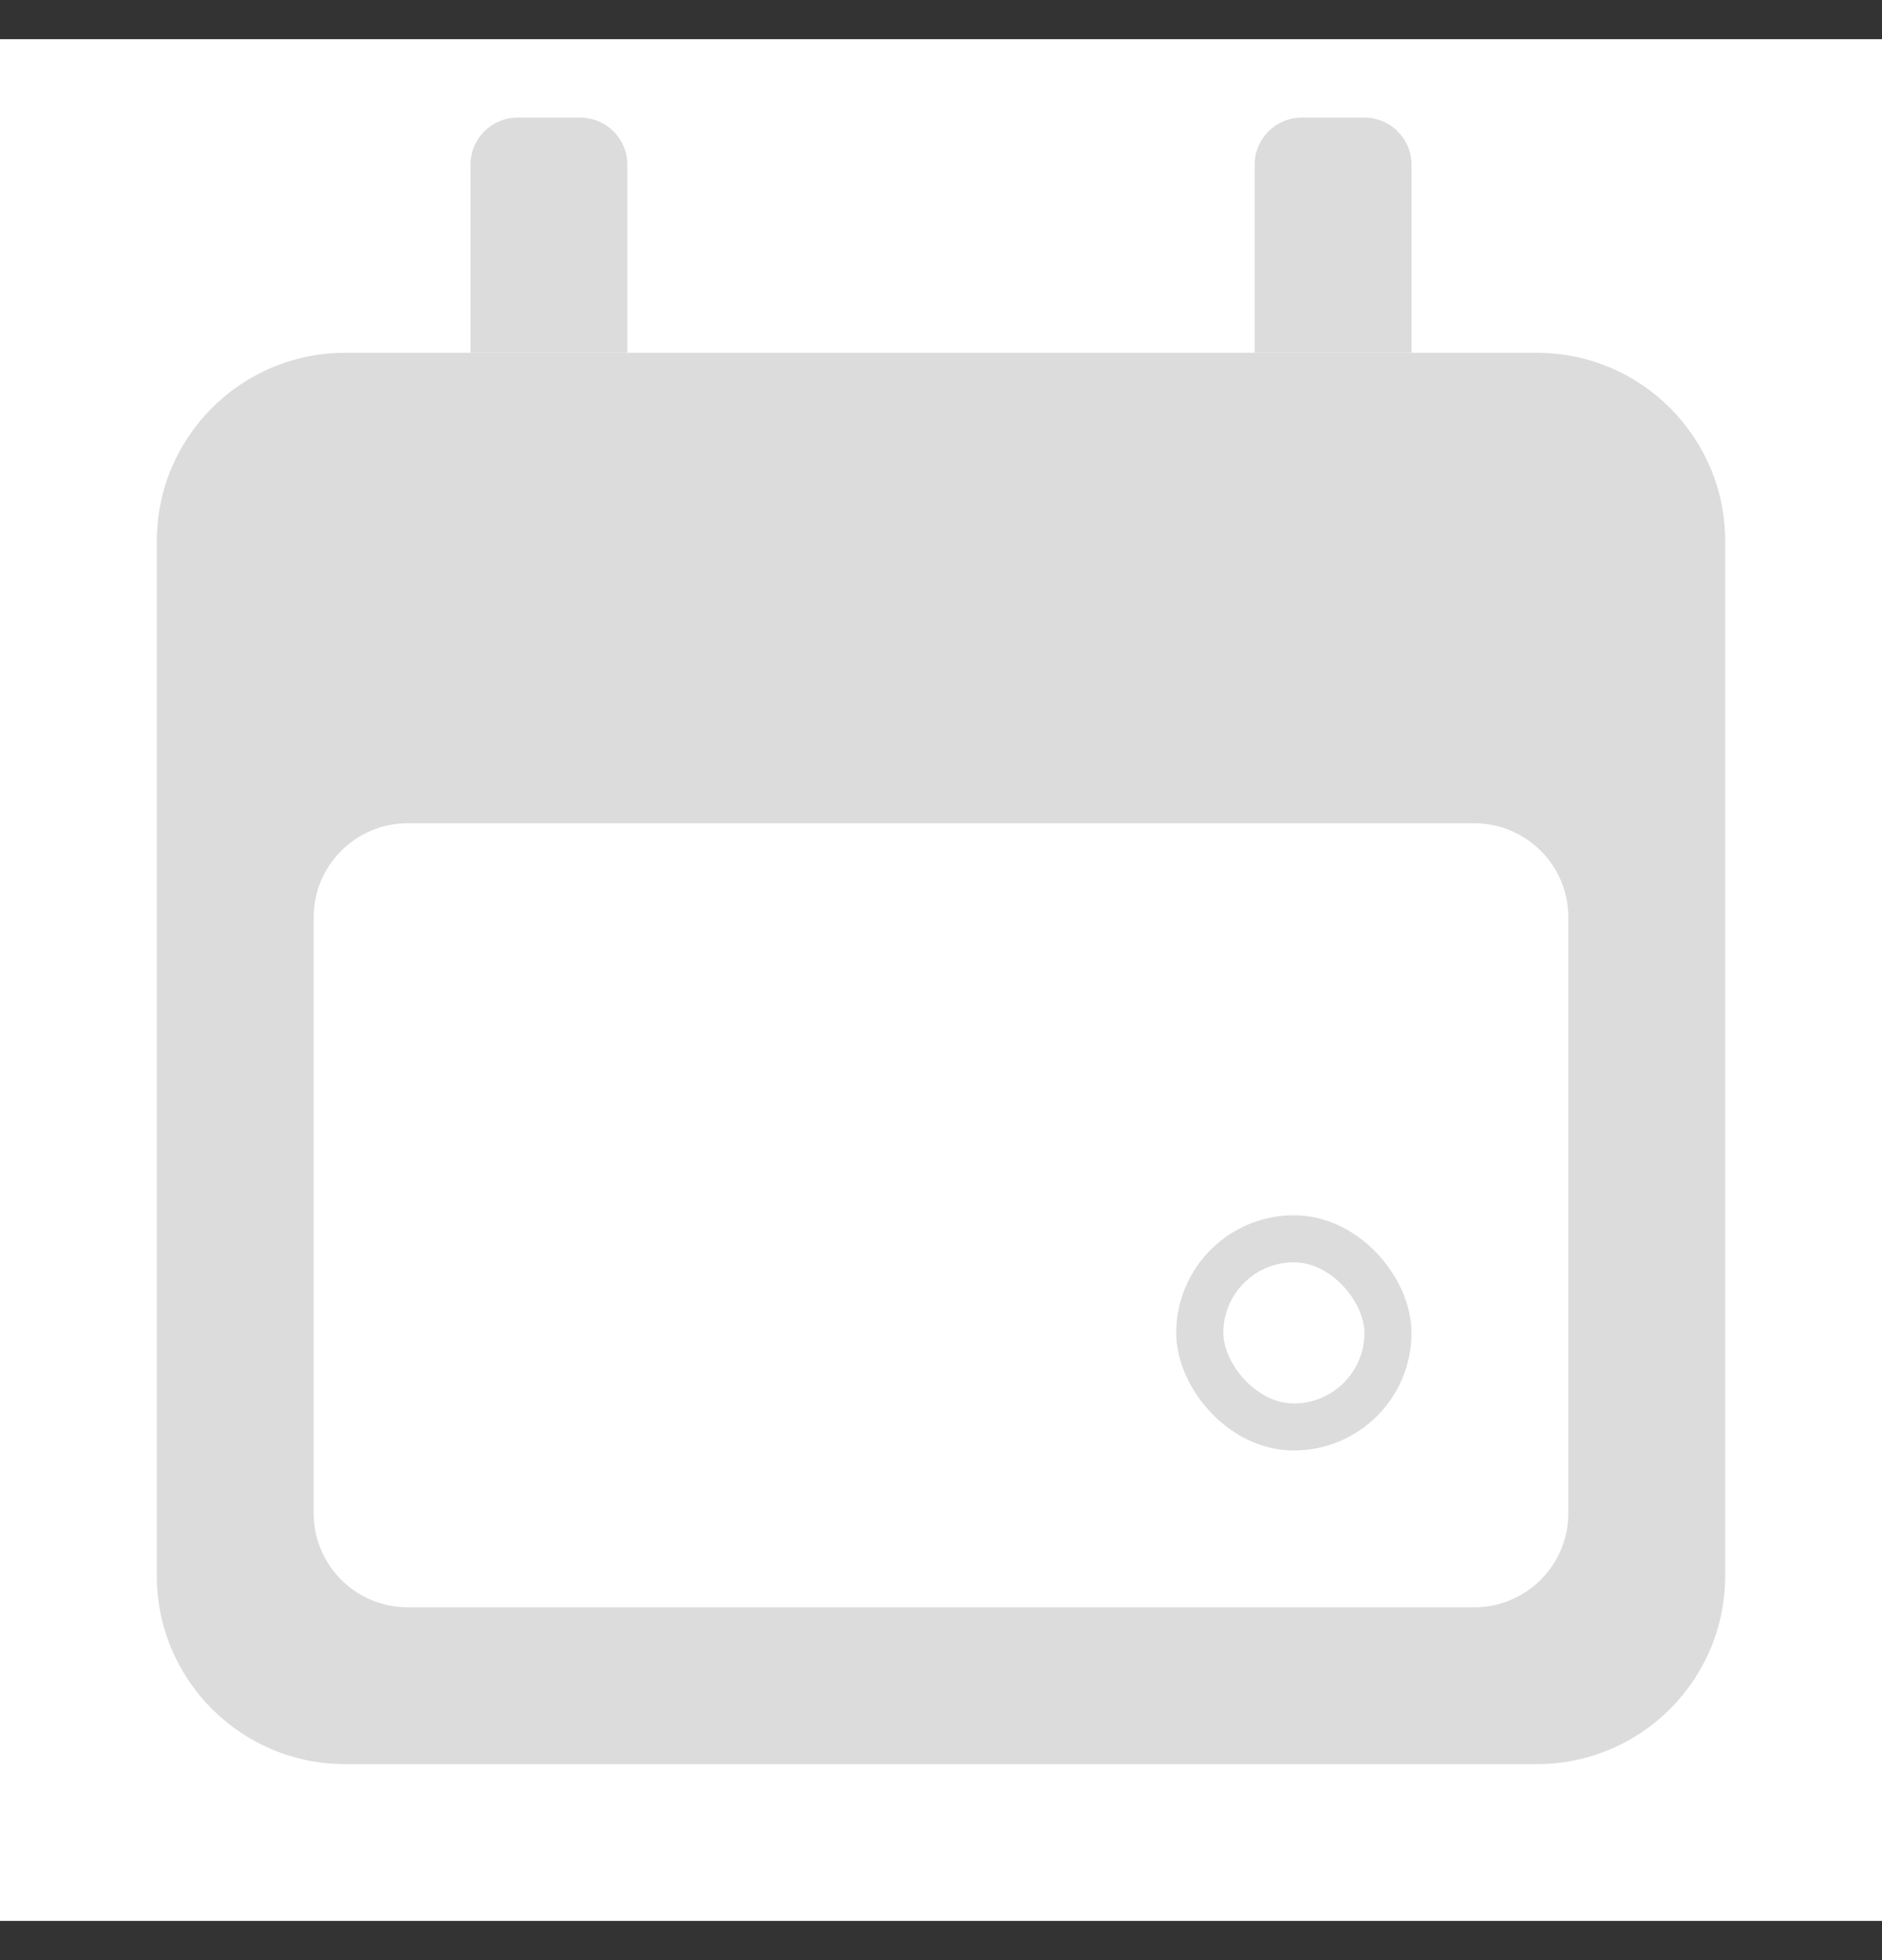 <svg width="24" height="25" viewBox="0 0 24 25" fill="none" xmlns="http://www.w3.org/2000/svg">
<rect x="0" y="0" width="24" height="25" fill="#333333" stroke="none"/>
<g clip-path="url(#clip0)">
<rect width="24" height="24" transform="translate(0 0.5)" fill="white"/>
<g opacity="0.6">
<path fill-rule="evenodd" clip-rule="evenodd" d="M4.4 4.5C3.075 4.5 2 5.575 2 6.9V20.1C2 21.425 3.075 22.5 4.4 22.5H19.6C20.925 22.5 22 21.425 22 20.1V6.9C22 5.575 20.925 4.5 19.6 4.5H4.4ZM5.2 10.5C4.537 10.5 4 11.037 4 11.7V19.3C4 19.963 4.537 20.5 5.2 20.5H18.8C19.463 20.5 20 19.963 20 19.3V11.7C20 11.037 19.463 10.5 18.8 10.5H5.2Z" fill="#C4C4C4"/>
<rect x="15.3" y="15.8" width="2.4" height="2.4" rx="1.2" stroke="#C4C4C4" stroke-width="0.6"/>
<path d="M6 2.1C6 1.769 6.269 1.5 6.6 1.5H7.4C7.731 1.5 8 1.769 8 2.1V4.5H6V2.1Z" fill="#C4C4C4"/>
<path d="M16 2.1C16 1.769 16.269 1.5 16.6 1.5H17.4C17.731 1.5 18 1.769 18 2.1V4.5H16V2.1Z" fill="#C4C4C4"/>
</g>
</g>
<defs>
<clipPath id="clip0">
<rect width="24" height="24" fill="white" transform="translate(0 0.5)"/>
</clipPath>
</defs>
</svg>
